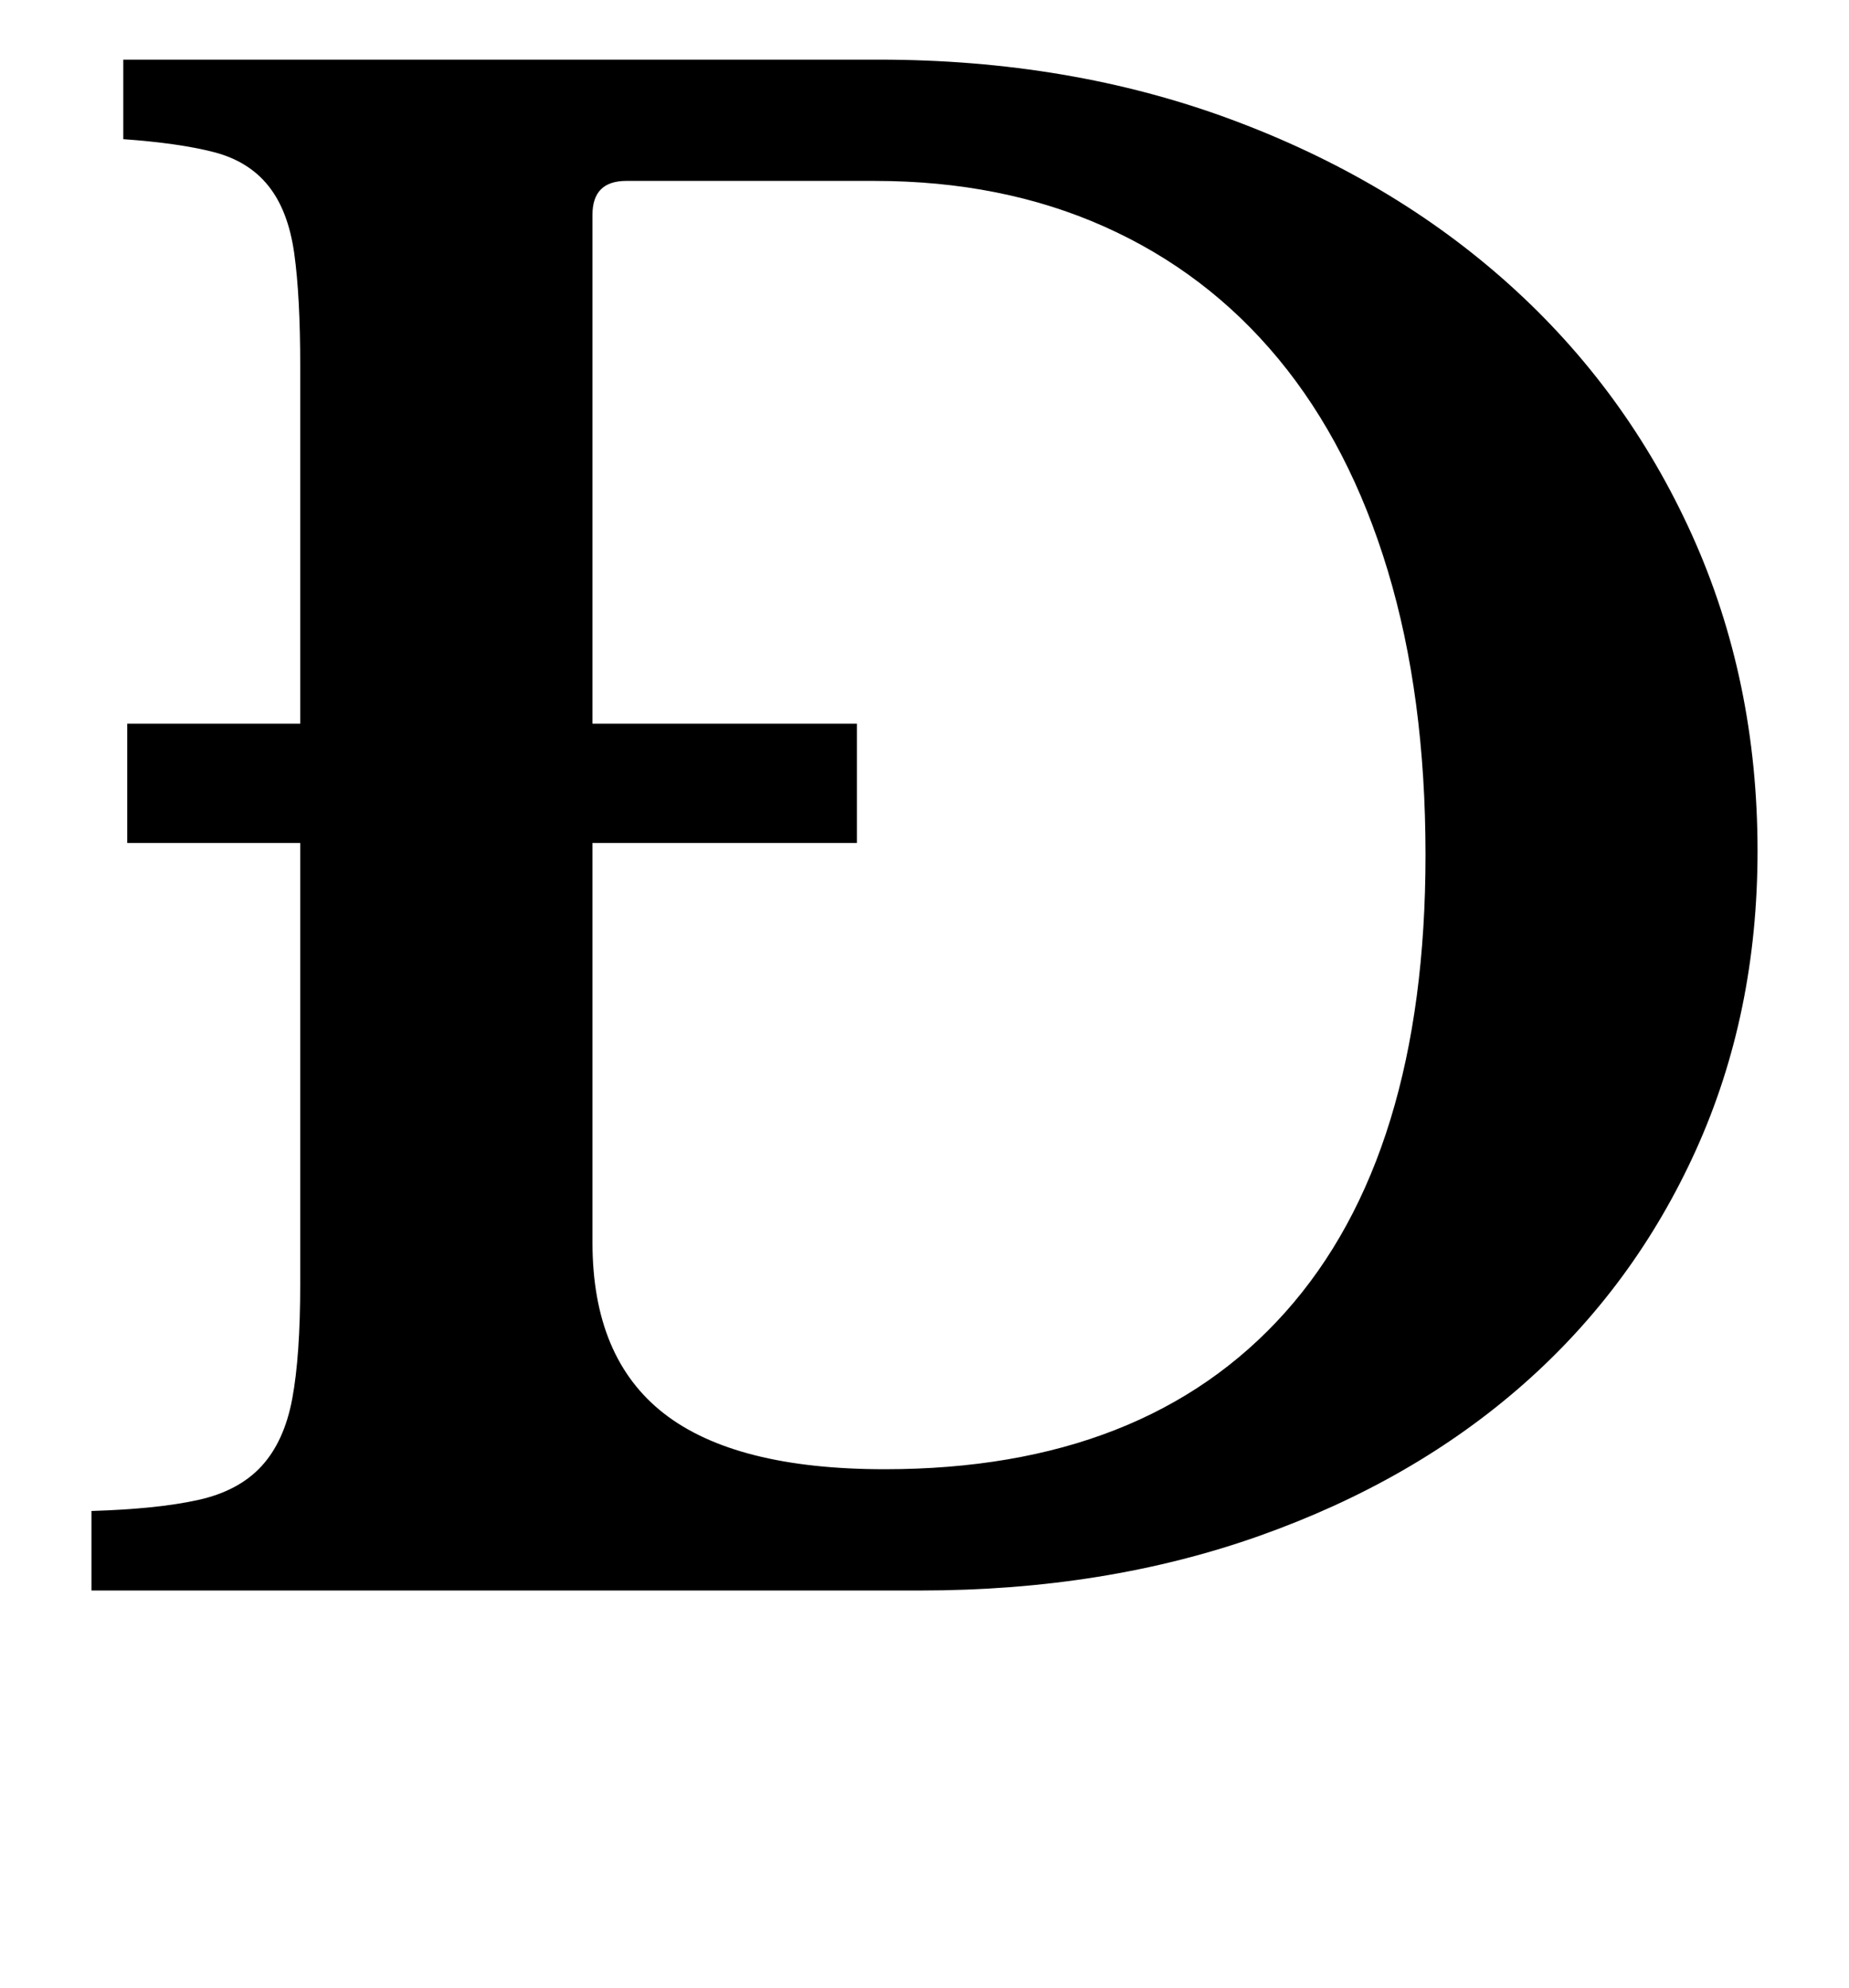 <?xml version="1.0" standalone="no"?>
<!DOCTYPE svg PUBLIC "-//W3C//DTD SVG 1.1//EN" "http://www.w3.org/Graphics/SVG/1.1/DTD/svg11.dtd" >
<svg xmlns="http://www.w3.org/2000/svg" xmlns:xlink="http://www.w3.org/1999/xlink" version="1.1" viewBox="-10 0 930 1000">
  <g transform="matrix(1 0 0 -1 0 800)">
   <path fill="currentColor"
d="M36 0v40q33 1 53.5 5.5t32 17t15.5 34t4 57.5v222h-87v60h87v180q0 35 -3 56.5t-13 34t-27.5 17t-45.5 6.5v40h380q96 0 177 -30t140 -83t92 -126t33 -159q0 -82 -31 -150.5t-86.5 -117.5t-133 -76.5t-170.5 -27.5h-417zM305 709q-17 0 -17 -17v-256h133v-60h-133v-201
q0 -58 36 -86t111 -28q131 0 201.5 79t70.5 230q0 80 -19 143t-55 106.5t-87.5 66.5t-115.5 23h-125z" />
  </g>

</svg>
